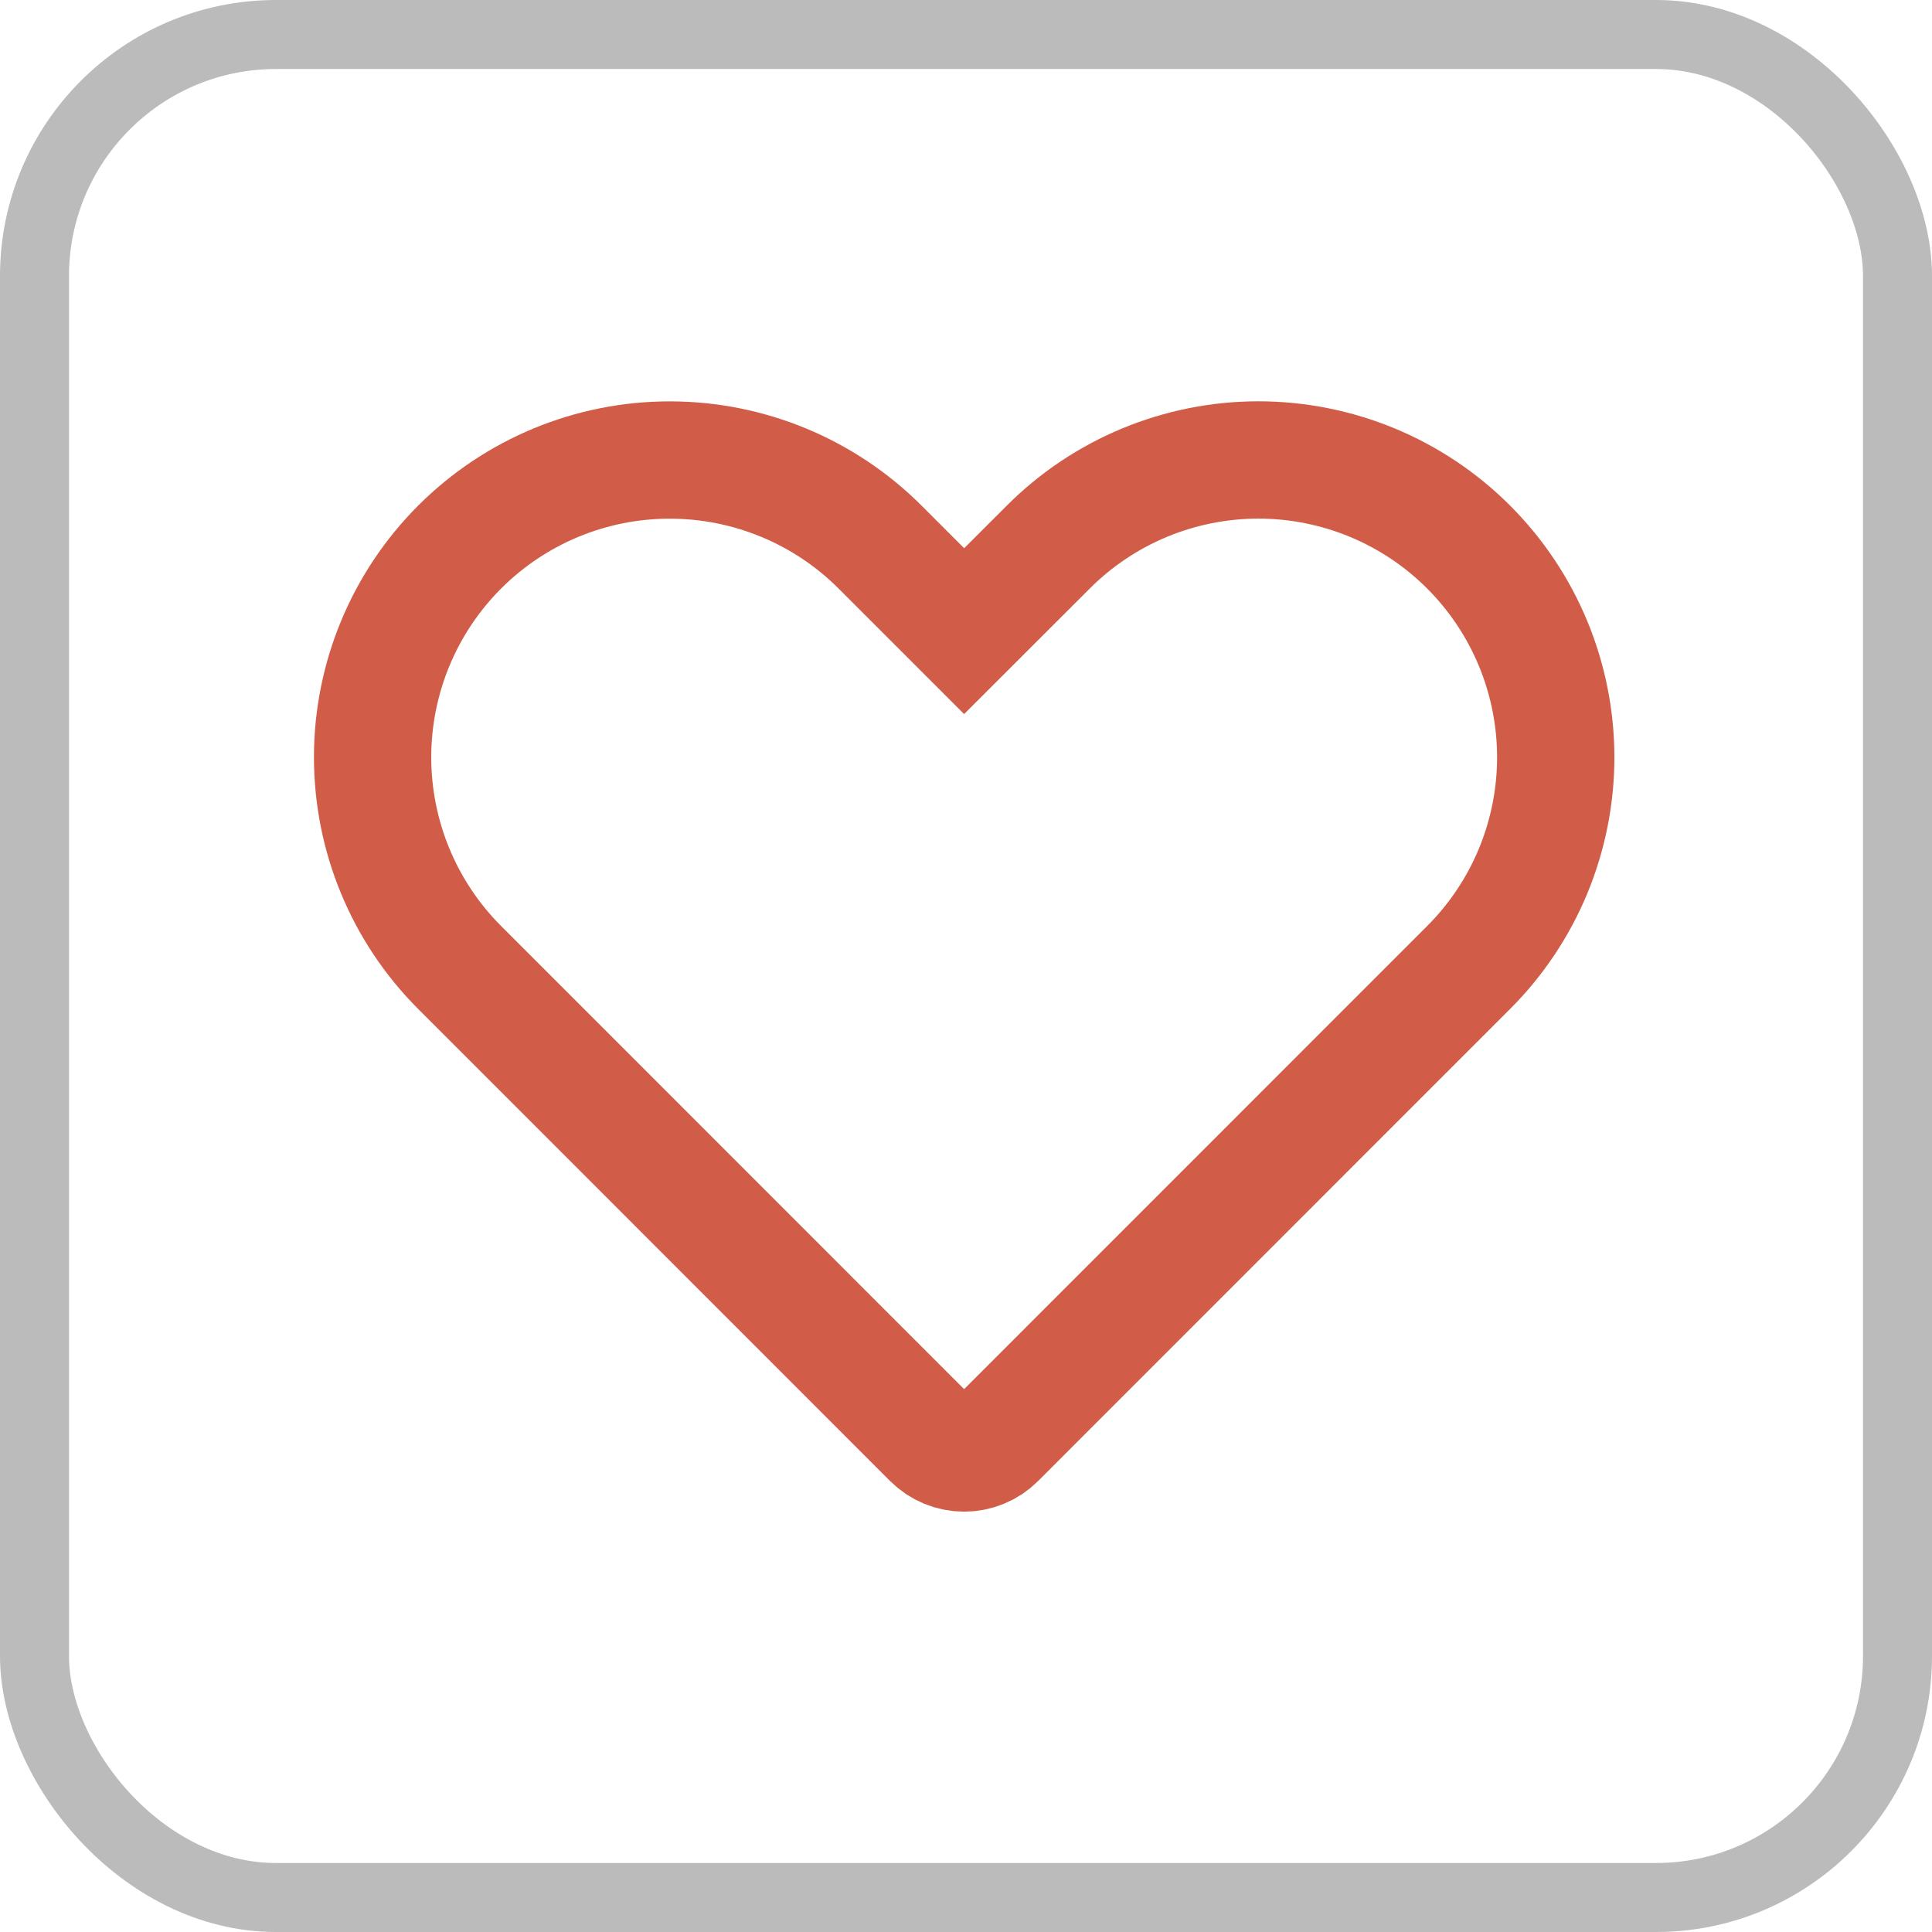 <svg width="28" height="28" viewBox="0 0 28 28" fill="none" xmlns="http://www.w3.org/2000/svg">
<path fill-rule="evenodd" clip-rule="evenodd" d="M21.285 7.929C20.885 7.528 20.41 7.211 19.887 6.994C19.364 6.778 18.804 6.666 18.238 6.666C17.672 6.666 17.112 6.778 16.59 6.994C16.067 7.211 15.592 7.528 15.192 7.929L13.973 9.147L12.755 7.929C11.947 7.121 10.851 6.667 9.708 6.667C8.566 6.666 7.47 7.12 6.662 7.928C5.854 8.736 5.4 9.832 5.4 10.974C5.4 12.117 5.853 13.213 6.661 14.021L7.88 15.24L13.501 20.863C13.626 20.988 13.796 21.058 13.973 21.058C14.149 21.058 14.319 20.988 14.444 20.863L20.066 15.24L21.285 14.021C21.685 13.621 22.002 13.147 22.219 12.624C22.435 12.101 22.547 11.541 22.547 10.975C22.547 10.41 22.435 9.849 22.219 9.327C22.002 8.804 21.685 8.329 21.285 7.929V7.929Z" stroke="#D15D48" stroke-width="1.7" stroke-linecap="round"/>
<rect x="0.5" y="0.5" width="27" height="27" rx="3.5" stroke="#BBBBBB"/>
</svg>
